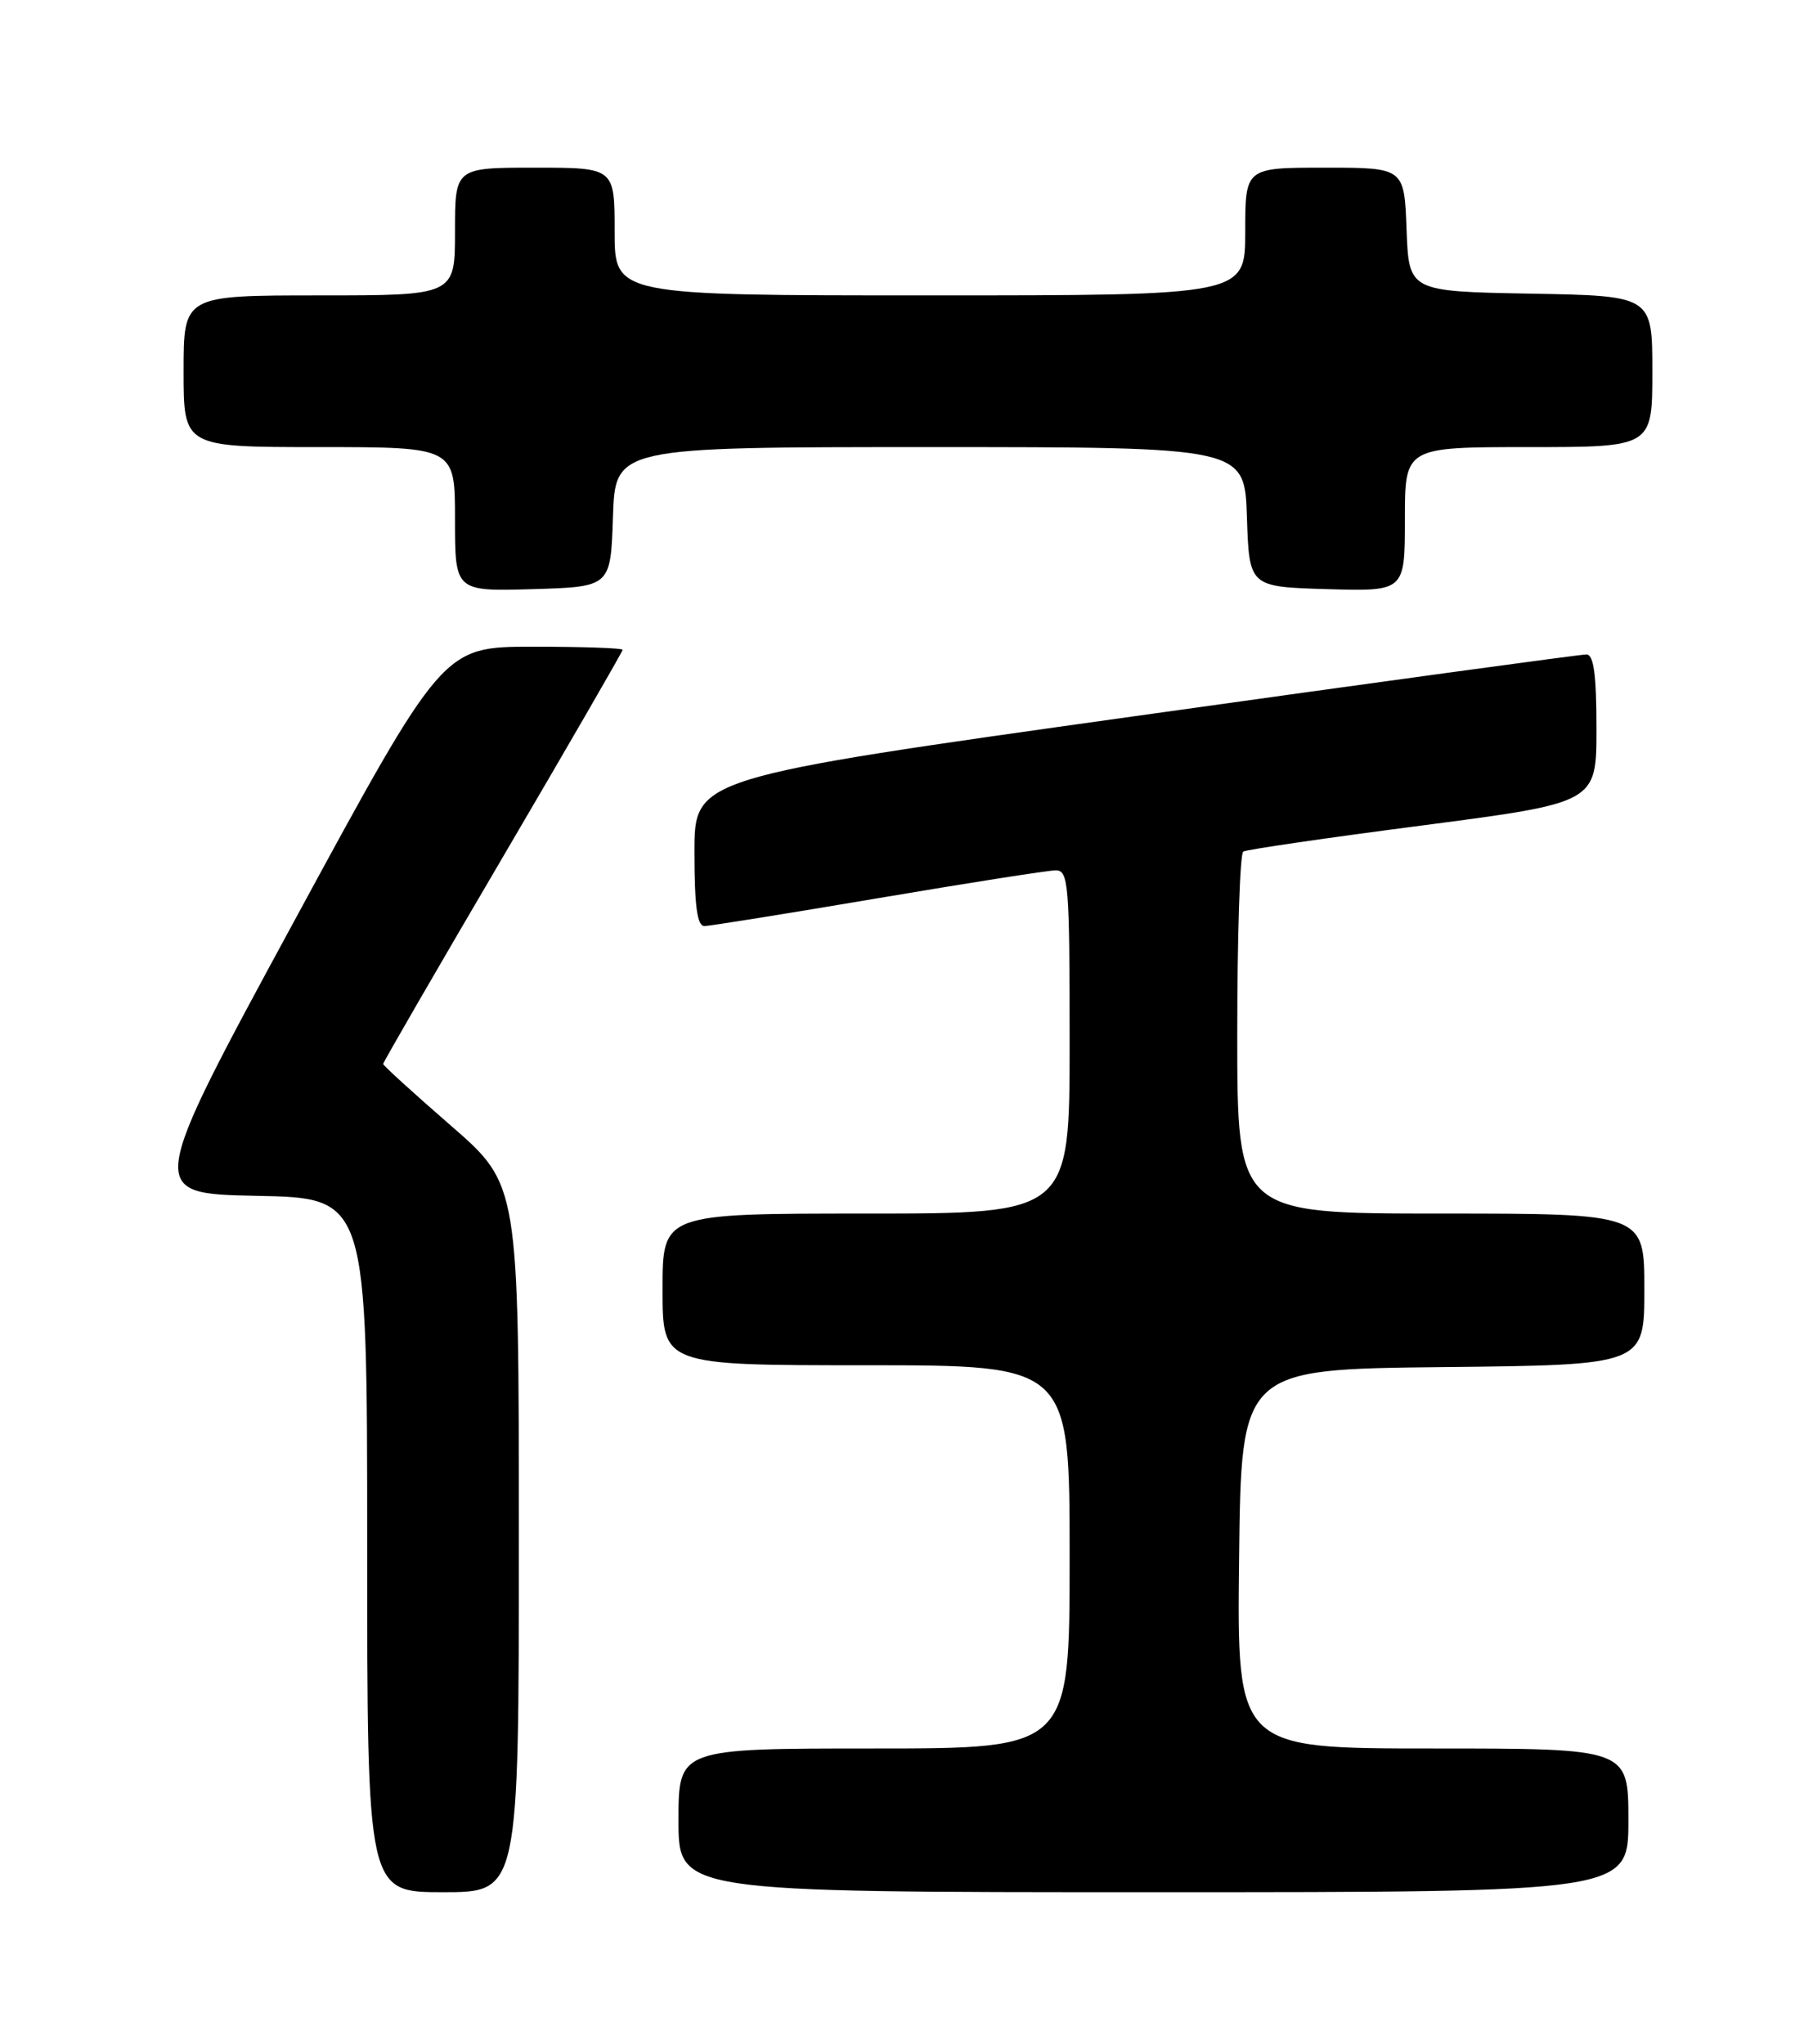 <?xml version="1.0" encoding="UTF-8" standalone="no"?>
<!DOCTYPE svg PUBLIC "-//W3C//DTD SVG 1.1//EN" "http://www.w3.org/Graphics/SVG/1.1/DTD/svg11.dtd" >
<svg xmlns="http://www.w3.org/2000/svg" xmlns:xlink="http://www.w3.org/1999/xlink" version="1.1" viewBox="0 0 226 256">
 <g >
 <path fill="currentColor"
d=" M 65.00 192.69 C 65.00 148.38 65.00 148.38 56.50 141.00 C 51.83 136.94 48.00 133.46 48.00 133.26 C 48.00 133.06 54.75 121.39 63.00 107.34 C 71.25 93.28 78.00 81.60 78.00 81.39 C 78.00 81.17 72.94 81.00 66.75 81.00 C 55.50 81.01 55.50 81.01 36.92 115.25 C 18.34 149.50 18.34 149.50 32.17 149.78 C 46.00 150.05 46.00 150.05 46.00 193.53 C 46.00 237.00 46.00 237.00 55.50 237.00 C 65.00 237.00 65.00 237.00 65.00 192.69 Z  M 204.00 228.00 C 204.00 219.00 204.00 219.00 179.48 219.00 C 154.96 219.00 154.96 219.00 155.23 195.25 C 155.50 171.50 155.50 171.50 180.75 171.23 C 206.00 170.97 206.00 170.97 206.00 161.48 C 206.00 152.00 206.00 152.00 180.50 152.00 C 155.00 152.00 155.00 152.00 155.00 129.56 C 155.00 117.22 155.34 106.91 155.75 106.66 C 156.16 106.41 166.29 104.93 178.25 103.38 C 200.00 100.54 200.00 100.54 200.00 91.27 C 200.00 84.53 199.66 81.99 198.75 81.97 C 198.06 81.96 172.64 85.43 142.25 89.69 C 87.00 97.43 87.00 97.43 87.00 106.72 C 87.00 113.48 87.34 116.00 88.25 115.99 C 88.94 115.98 98.72 114.41 110.00 112.50 C 121.28 110.59 131.29 109.02 132.25 109.01 C 133.86 109.00 134.00 110.69 134.00 130.50 C 134.00 152.00 134.00 152.00 108.50 152.00 C 83.00 152.00 83.00 152.00 83.00 161.50 C 83.00 171.00 83.00 171.00 108.50 171.00 C 134.00 171.00 134.00 171.00 134.00 195.00 C 134.00 219.00 134.00 219.00 109.50 219.00 C 85.00 219.00 85.00 219.00 85.00 228.00 C 85.00 237.00 85.00 237.00 144.50 237.00 C 204.00 237.00 204.00 237.00 204.00 228.00 Z  M 76.79 64.75 C 77.08 56.00 77.08 56.00 116.50 56.00 C 155.92 56.00 155.92 56.00 156.21 64.75 C 156.50 73.50 156.50 73.50 166.25 73.79 C 176.00 74.07 176.00 74.07 176.00 65.04 C 176.00 56.00 176.00 56.00 191.50 56.00 C 207.00 56.00 207.00 56.00 207.00 46.53 C 207.00 37.05 207.00 37.05 191.75 36.78 C 176.50 36.50 176.50 36.50 176.21 28.75 C 175.92 21.00 175.92 21.00 165.96 21.00 C 156.00 21.00 156.00 21.00 156.00 29.00 C 156.00 37.00 156.00 37.00 116.50 37.00 C 77.00 37.00 77.00 37.00 77.00 29.00 C 77.00 21.00 77.00 21.00 67.00 21.00 C 57.00 21.00 57.00 21.00 57.00 29.00 C 57.00 37.00 57.00 37.00 40.00 37.00 C 23.00 37.00 23.00 37.00 23.00 46.50 C 23.00 56.00 23.00 56.00 40.00 56.00 C 57.00 56.00 57.00 56.00 57.00 65.04 C 57.00 74.07 57.00 74.07 66.75 73.79 C 76.50 73.50 76.50 73.50 76.79 64.75 Z "/>
</g>
</svg>